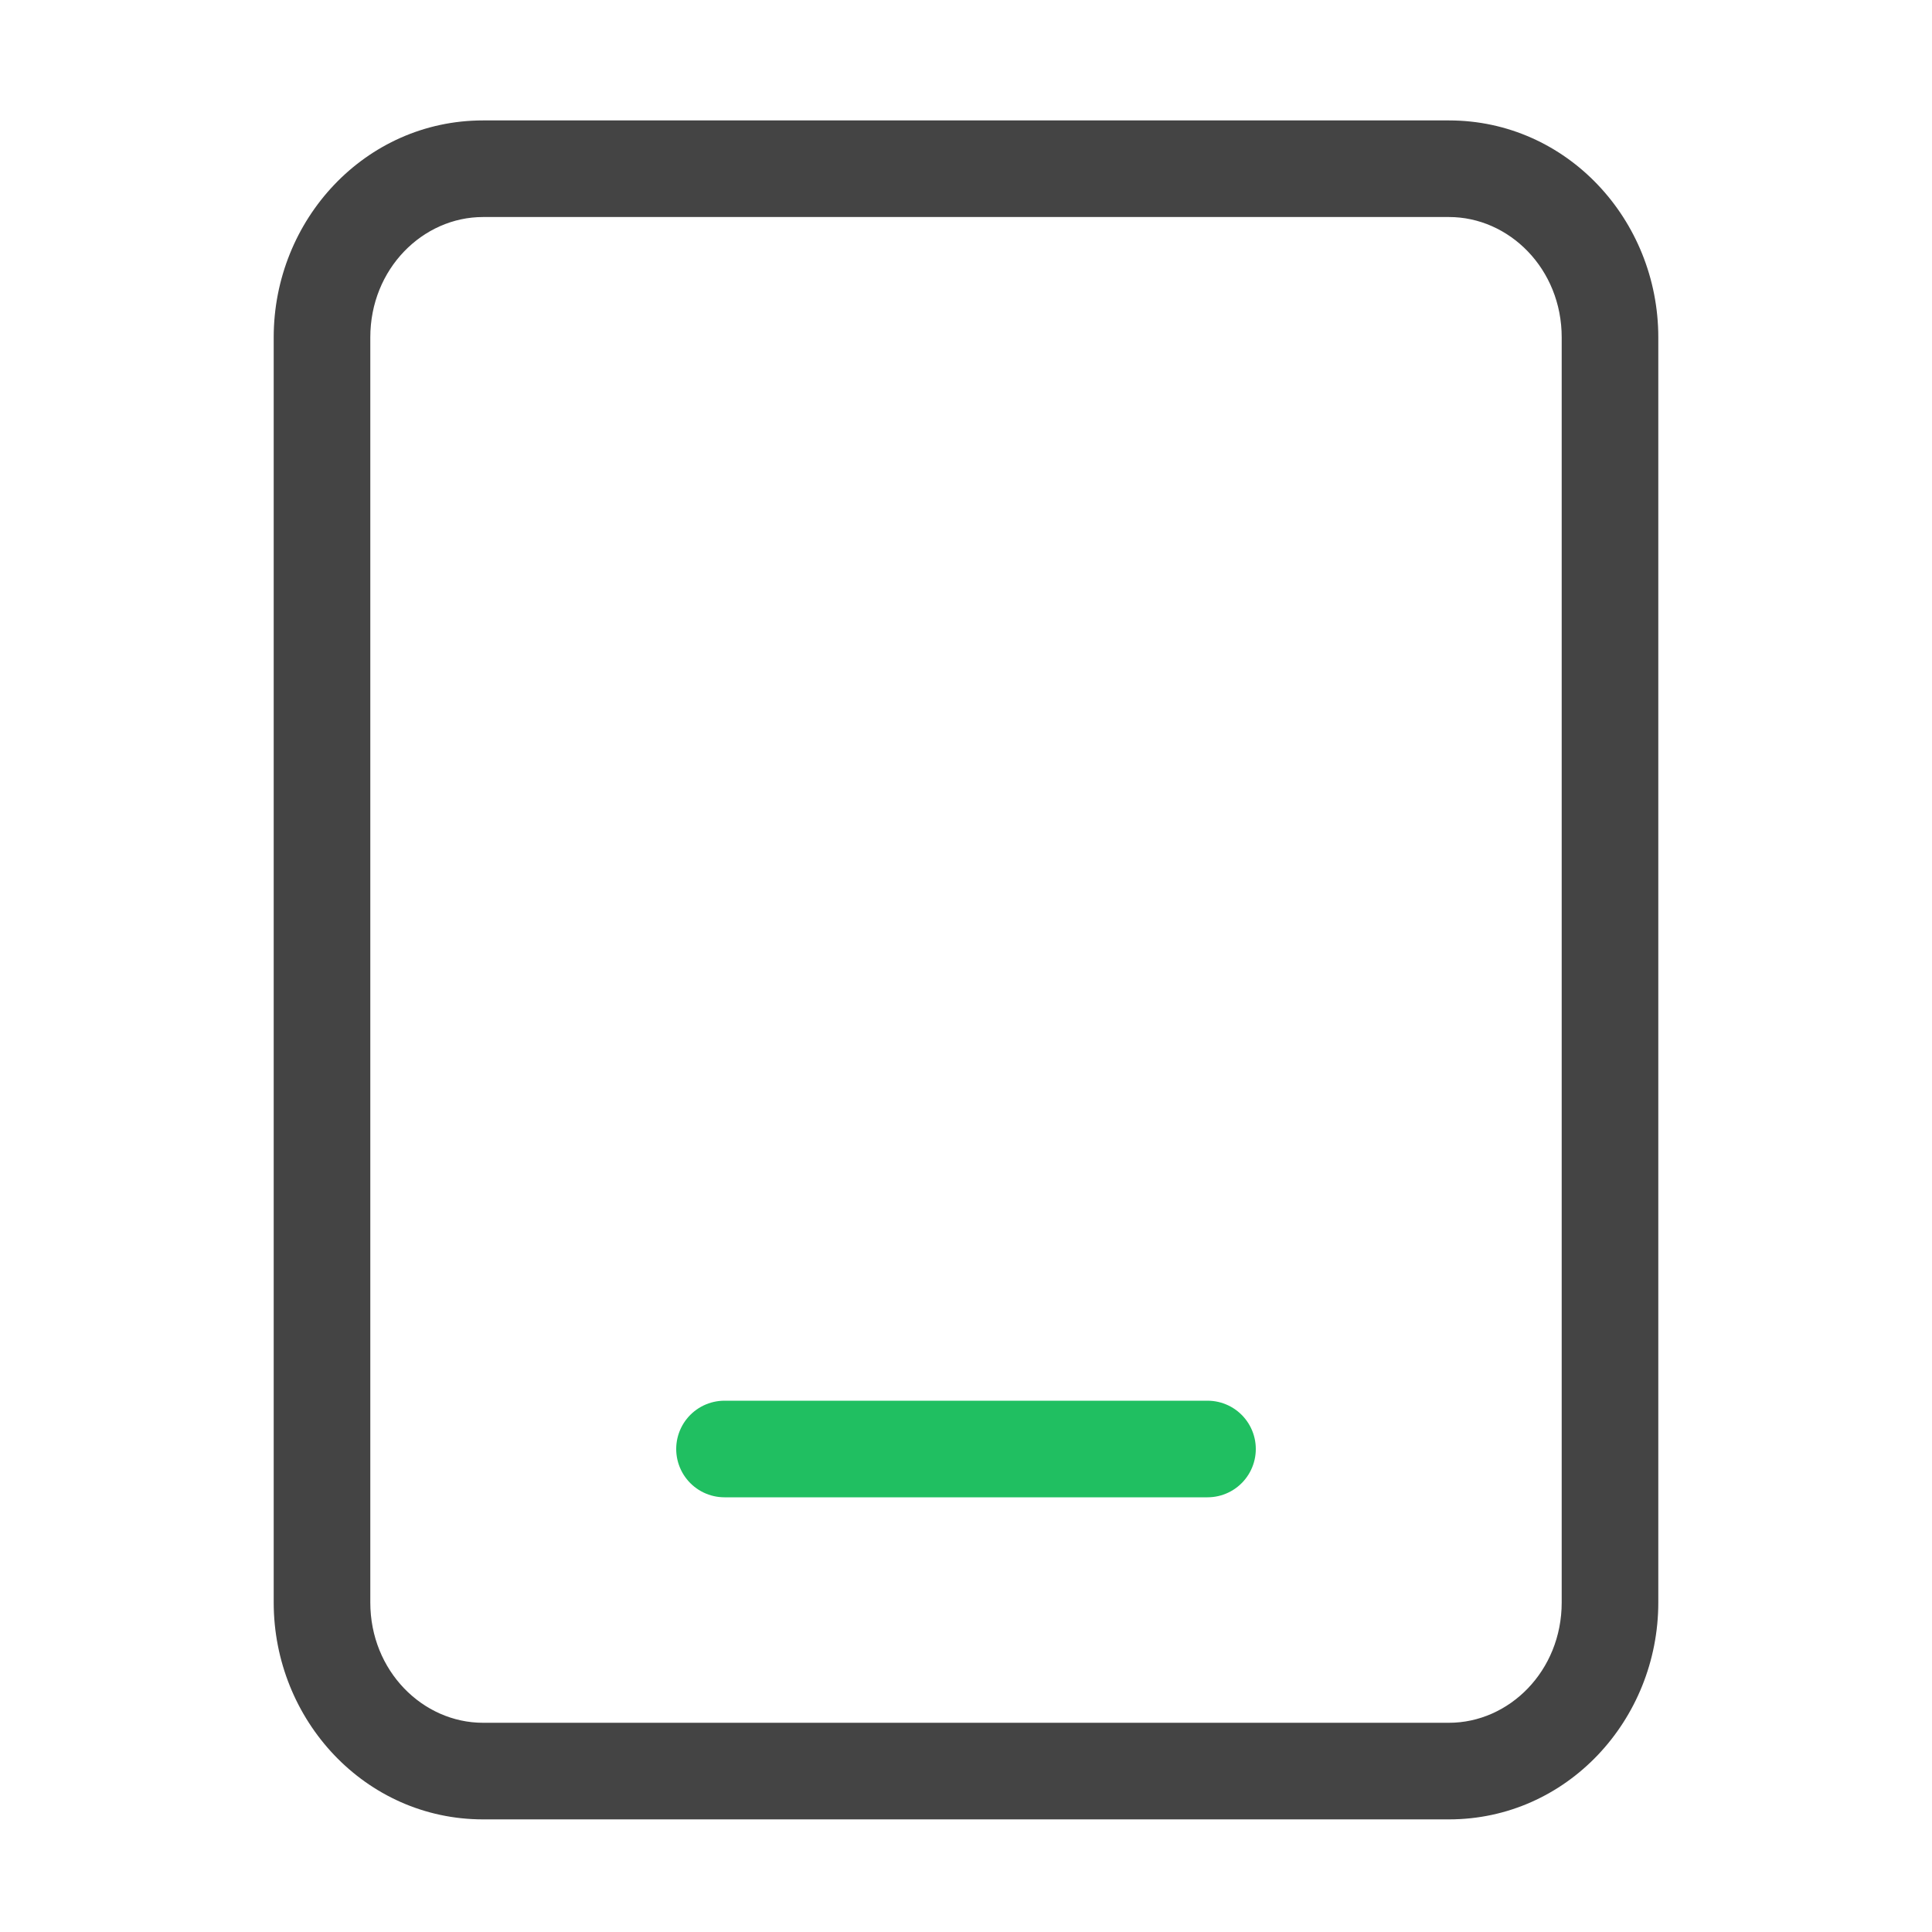 <svg width="24" height="24" viewBox="0 0 24 24" fill="none" xmlns="http://www.w3.org/2000/svg">
<path fill-rule="evenodd" clip-rule="evenodd" d="M3.4 4.191C3.4 2.729 4.538 1.496 6 1.496H18C19.462 1.496 20.6 2.729 20.6 4.191V19.906C20.6 21.368 19.462 22.601 18 22.601H6C4.538 22.601 3.4 21.368 3.4 19.906V4.191ZM6 2.696C5.253 2.696 4.6 3.339 4.6 4.191V19.906C4.6 20.758 5.253 21.401 6 21.401H18C18.747 21.401 19.4 20.758 19.4 19.906V4.191C19.4 3.339 18.747 2.696 18 2.696H6Z" fill="#444444"/>
<path d="M9 18H15" stroke="#20BF61" stroke-width="1.2" stroke-linecap="round" stroke-linejoin="round"/>
</svg>
